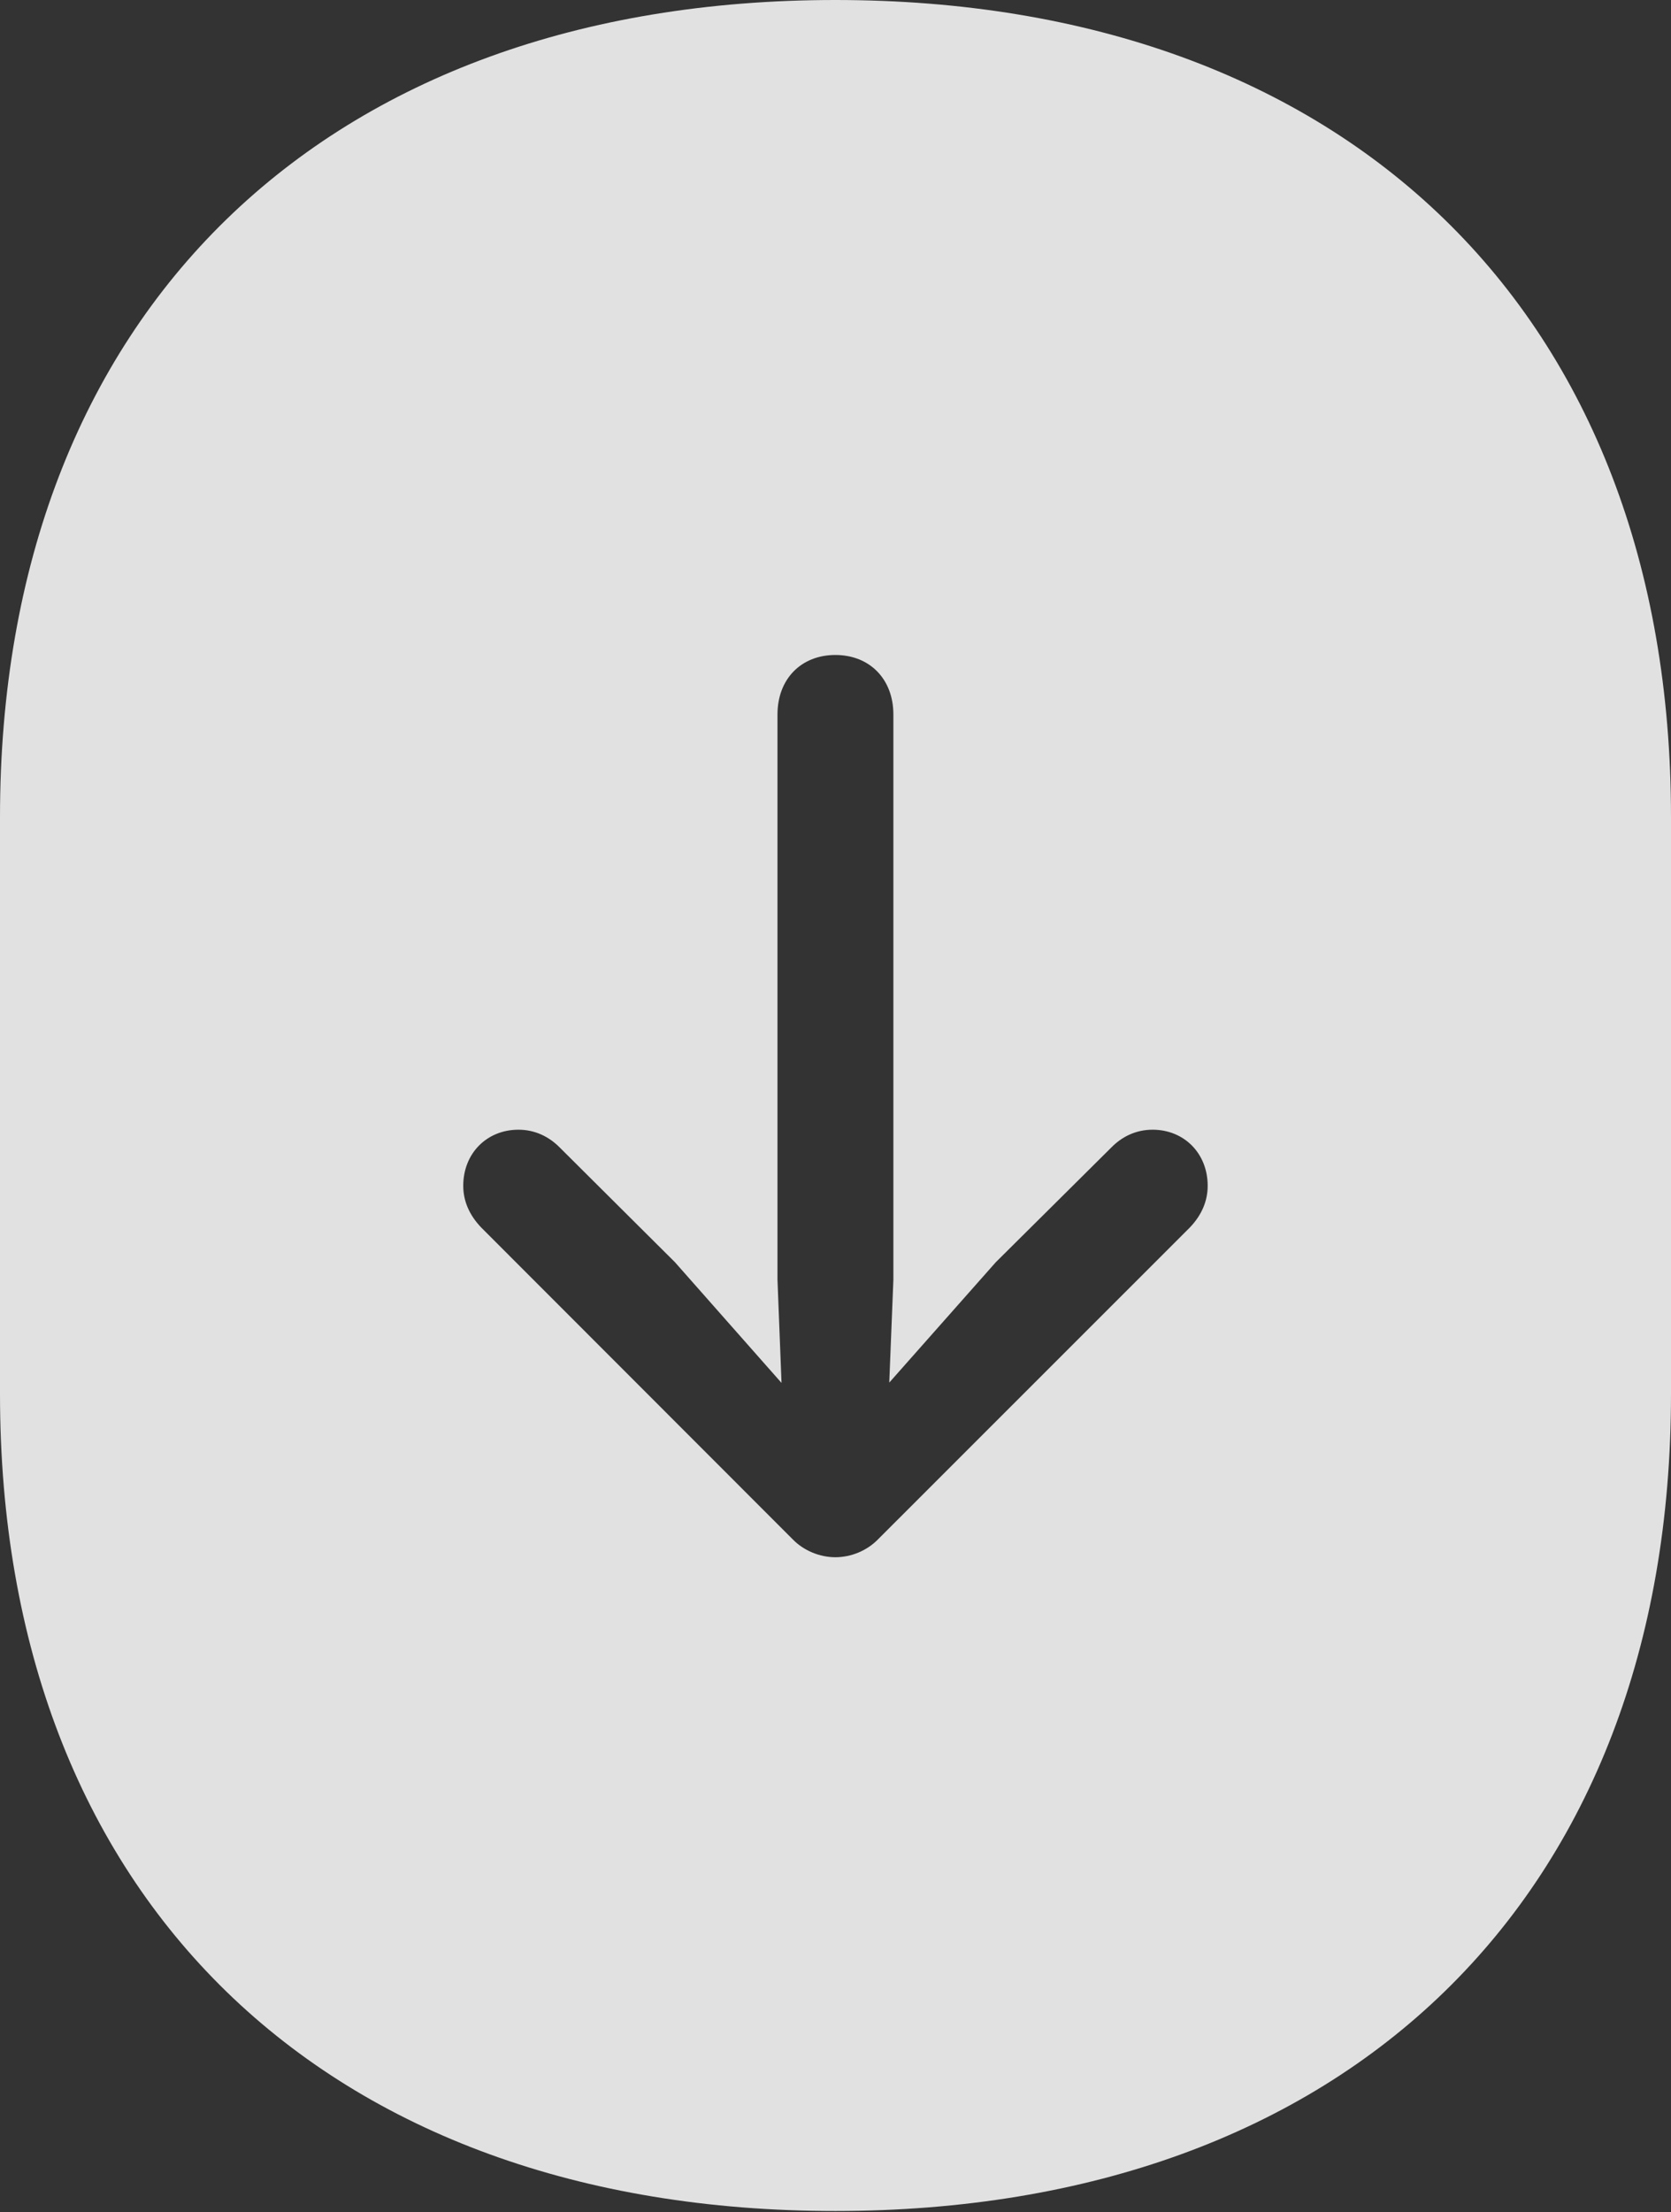 <?xml version="1.0" encoding="UTF-8"?>
<!--Generator: Apple Native CoreSVG 232.5-->
<!DOCTYPE svg
PUBLIC "-//W3C//DTD SVG 1.1//EN"
       "http://www.w3.org/Graphics/SVG/1.1/DTD/svg11.dtd">
<svg version="1.1" xmlns="http://www.w3.org/2000/svg" xmlns:xlink="http://www.w3.org/1999/xlink" width="166.644" height="220.525">
 <rect width="100%" height="100%" fill="#333333" stroke="none"/>
 <g>
  <rect height="220.525" opacity="0" width="166.644" x="0" y="0"/>
  <path d="M166.644 81.442L166.644 138.962C166.644 189.215 134.214 220.404 83.301 220.404C32.43 220.404 0 189.215 0 138.962L0 81.442C0 31.19 32.43 0 83.301 0C134.214 0 166.644 31.19 166.644 81.442ZM77.536 71.223L77.536 127.576L77.939 137.856L67.313 125.826L55.805 114.374C54.775 113.336 53.385 112.615 51.702 112.615C48.566 112.615 46.199 114.958 46.199 118.206C46.199 119.728 46.807 121.131 47.996 122.371L79.056 153.449C80.151 154.575 81.747 155.233 83.309 155.233C84.882 155.233 86.467 154.575 87.562 153.449L118.652 122.371C119.841 121.131 120.438 119.728 120.438 118.206C120.438 114.958 118.071 112.615 114.946 112.615C113.253 112.615 111.862 113.336 110.843 114.374L99.306 125.826L88.684 137.824L89.094 127.576L89.094 71.223C89.094 67.697 86.733 65.292 83.309 65.292C79.885 65.292 77.536 67.697 77.536 71.223Z" fill="#ffffff" fill-opacity="0.85"/>
 </g>
</svg>
